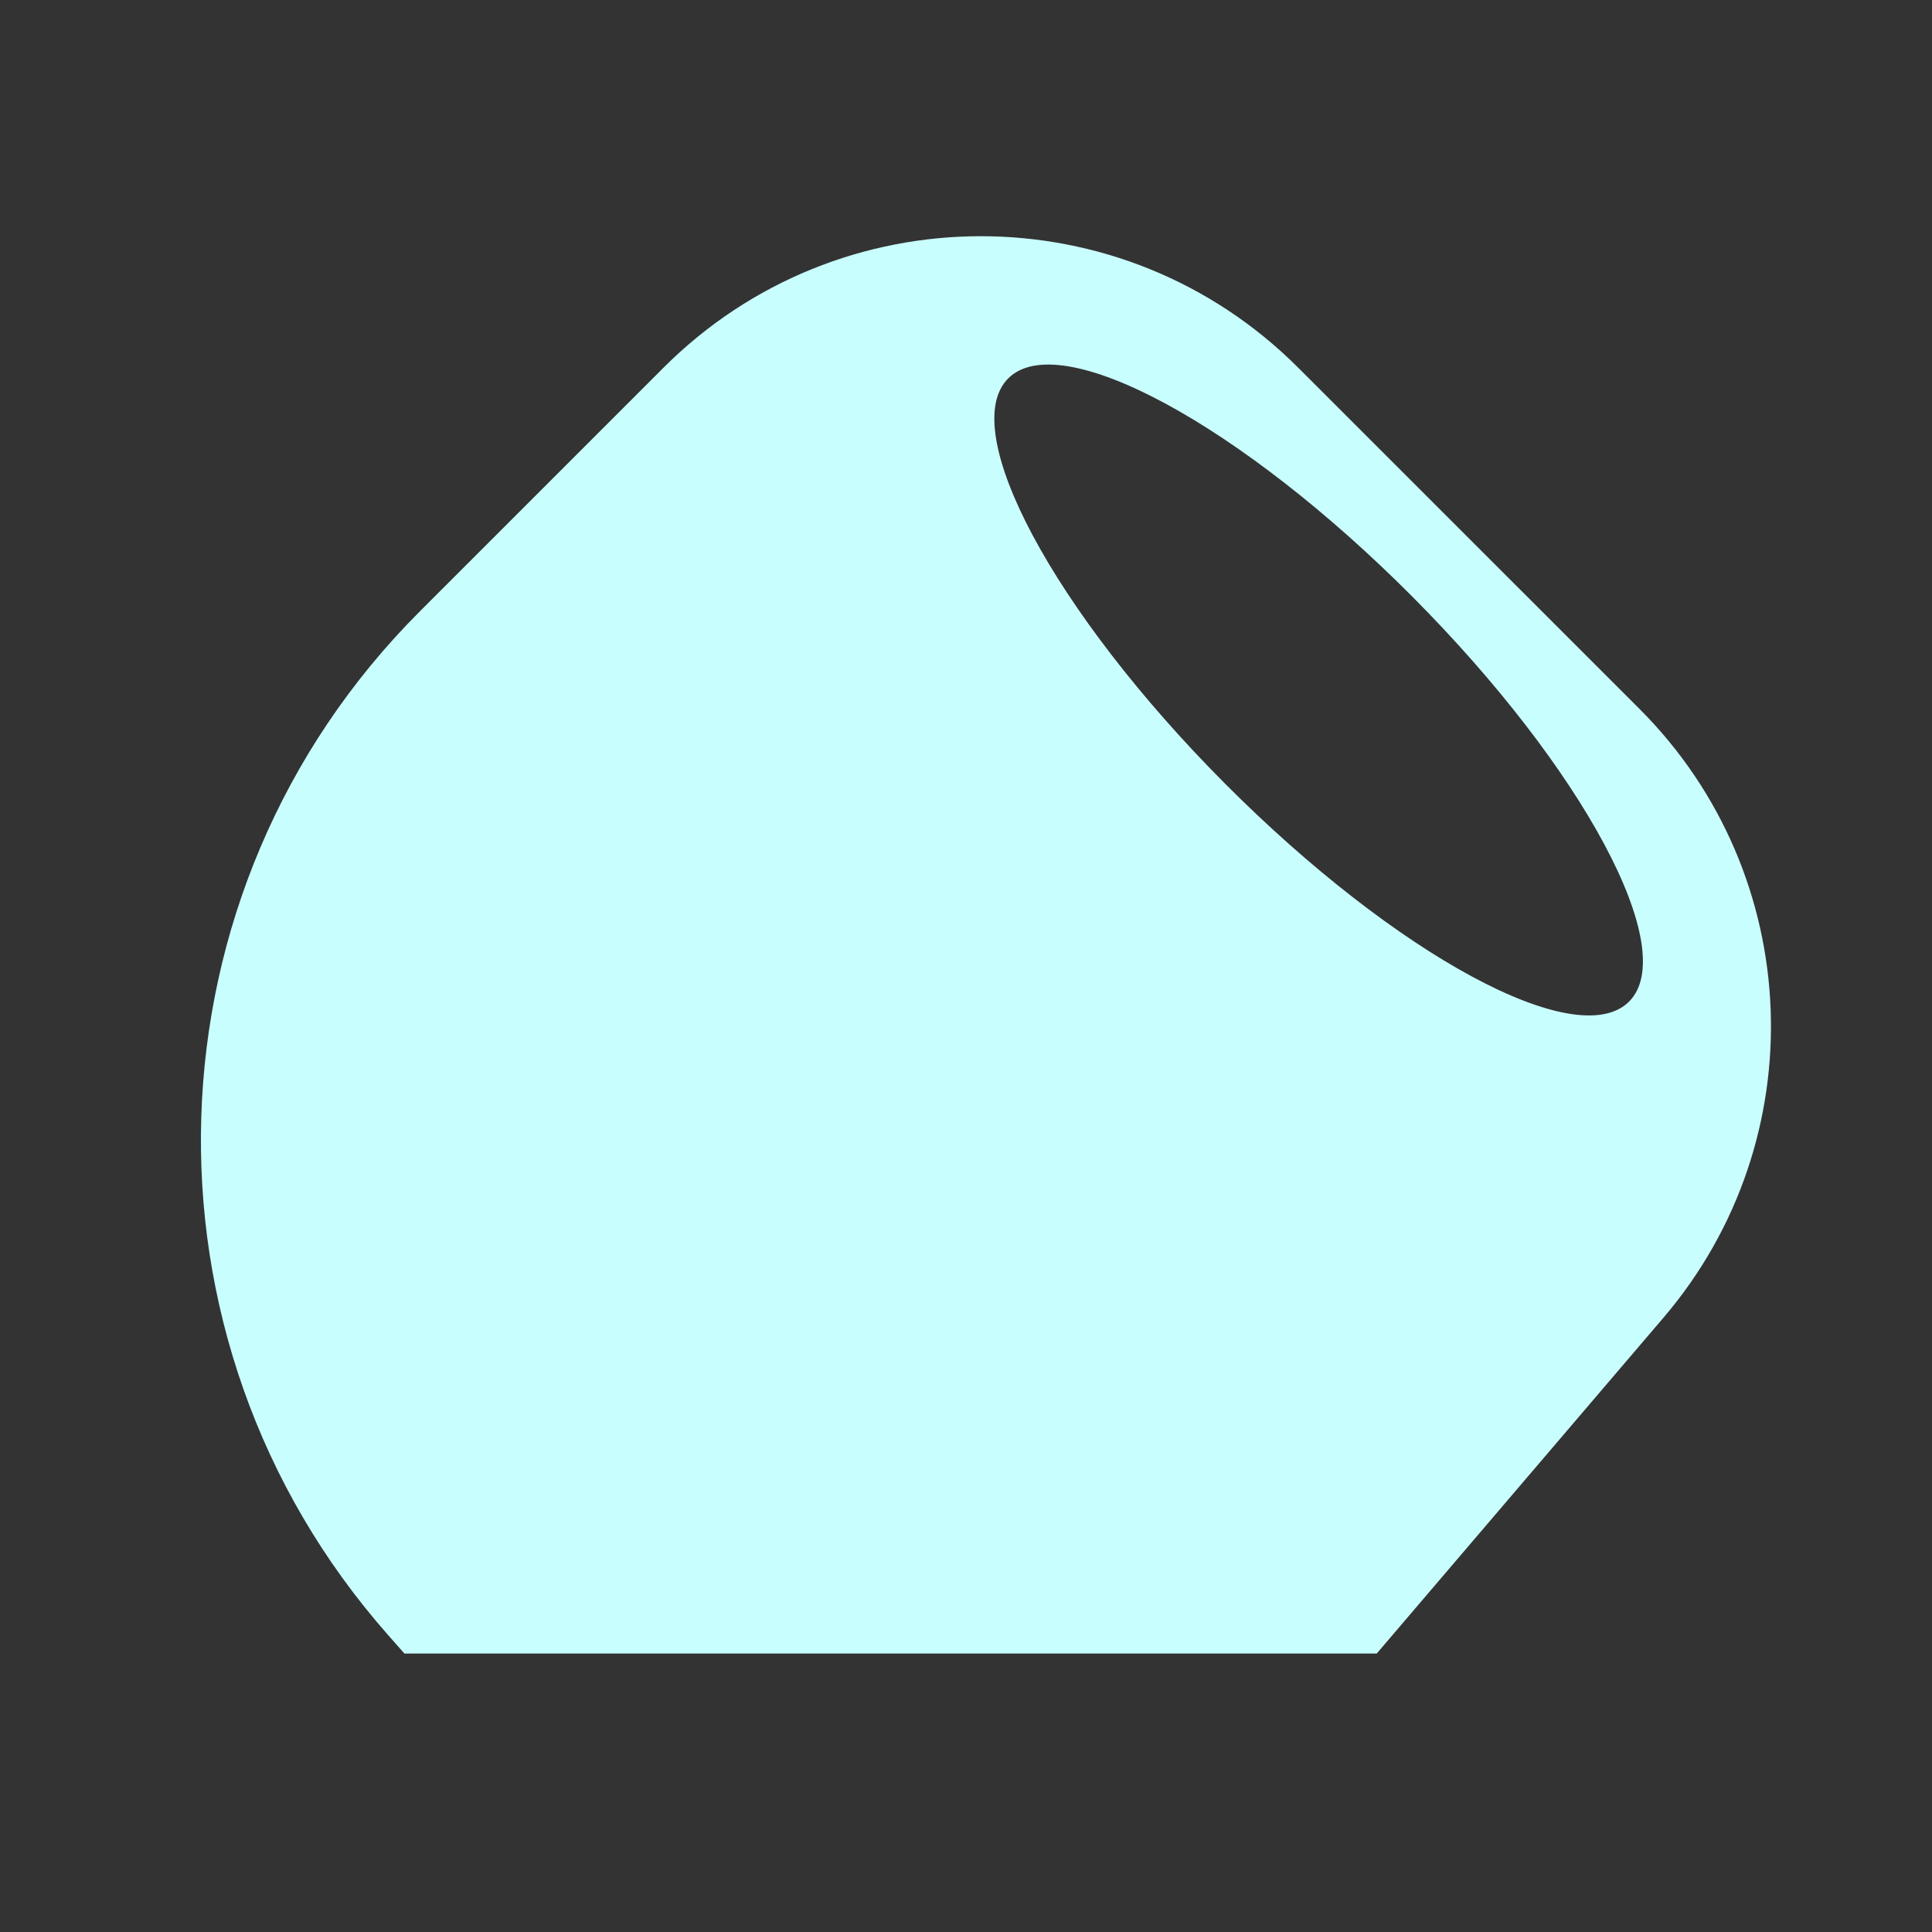 <svg width="24" height="24" viewBox="0 0 24 24" fill="none" xmlns="http://www.w3.org/2000/svg">
<rect x="0" y="0" width="24" height="24" fill="#333333" stroke="none"/>
<path fill-rule="evenodd" clip-rule="evenodd" d="M16.126 4.567C13.949 2.39 10.42 2.39 8.243 4.567L5.217 7.593C1.748 11.062 1.574 16.631 4.82 20.31L5.024 20.541L17.102 20.541L20.664 16.369C22.553 14.157 22.424 10.864 20.367 8.807L16.126 4.567ZM20.236 12.443C20.879 11.803 19.674 9.55 17.545 7.412C15.416 5.273 13.168 4.059 12.525 4.7C11.882 5.341 13.086 7.593 15.215 9.732C17.345 11.87 19.592 13.084 20.236 12.443Z" fill="#C9FEFF"/>
</svg>
